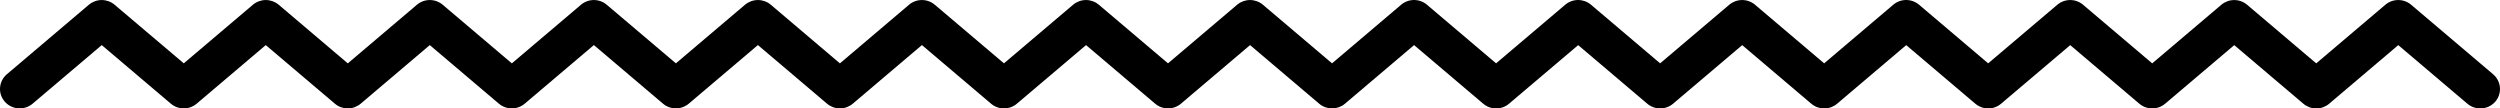 <svg xmlns="http://www.w3.org/2000/svg" width="922" height="40" fill="none" viewBox="0 0 922 40"><path fill="#000" d="M919.465 27.386L889.221 1.749C887.9 0.63 886.22 0.01 884.47 0.01C882.72 0.01 881.039 0.63 879.719 1.749L854.225 23.368L828.721 1.749C827.401 0.63 825.72 0.02 823.98 0.02C822.24 0.02 820.56 0.64 819.239 1.749L793.735 23.368L768.231 1.749C766.911 0.63 765.231 0.01 763.49 0.01C761.75 0.01 760.07 0.63 758.75 1.739L733.236 23.358L707.742 1.739C706.421 0.62 704.741 0 702.991 0C701.24 0 699.56 0.62 698.24 1.739L672.746 23.358L647.242 1.739C645.922 0.62 644.241 0.01 642.501 0.01C640.761 0.01 639.081 0.63 637.76 1.739L612.256 23.358L586.752 1.739C585.432 0.62 583.752 0 582.011 0C580.271 0 578.591 0.62 577.271 1.729L551.757 23.358L526.252 1.739C524.932 0.62 523.252 0 521.502 0C519.751 0 518.071 0.62 516.751 1.739L491.257 23.358L465.753 1.739C464.433 0.63 462.752 0.01 461.012 0.01C459.272 0.01 457.591 0.63 456.261 1.739L430.757 23.358L405.253 1.749C403.933 0.63 402.253 0.01 400.512 0.01C398.772 0.01 397.092 0.63 395.772 1.739L370.258 23.358L344.753 1.749C343.433 0.63 341.753 0.01 340.003 0.01C338.252 0.01 336.572 0.63 335.252 1.749L309.758 23.368L284.264 1.739C282.944 0.63 281.263 0.01 279.523 0.01C277.783 0.01 276.102 0.63 274.772 1.739L249.268 23.358L223.764 1.749C222.444 0.63 220.764 0.01 219.023 0.01C217.283 0.01 215.603 0.63 214.283 1.739L188.768 23.368L163.264 1.749C161.944 0.63 160.264 0.01 158.514 0.01C156.763 0.01 155.083 0.63 153.763 1.749L128.269 23.368L102.775 1.739C101.454 0.63 99.764 0.01 98.024 0.01C96.284 0.01 94.603 0.63 93.283 1.739L67.779 23.358L42.265 1.749C40.945 0.63 39.264 0.01 37.524 0.01C35.784 0.01 34.104 0.63 32.783 1.739L2.529 27.386C-0.512 29.965 -0.862 34.503 1.759 37.491C3.139 39.071 5.149 39.98 7.269 39.98C9.01 39.98 10.69 39.36 12.01 38.251L37.524 16.632L63.028 38.251C64.349 39.37 66.029 39.98 67.769 39.98C69.509 39.98 71.19 39.36 72.51 38.251L98.014 16.632L123.518 38.251C124.838 39.37 126.519 39.99 128.259 39.99C129.999 39.99 131.689 39.37 133.01 38.251L158.504 16.632L184.008 38.251C184.098 38.321 184.188 38.391 184.278 38.461C184.328 38.501 184.388 38.551 184.438 38.591C184.618 38.721 184.798 38.841 184.988 38.95C185.008 38.961 185.018 38.971 185.038 38.98C185.248 39.1 185.458 39.21 185.688 39.31C185.748 39.34 185.798 39.36 185.858 39.38C186.028 39.45 186.188 39.52 186.358 39.58C186.428 39.61 186.508 39.63 186.588 39.65C186.748 39.7 186.908 39.74 187.068 39.78C187.148 39.8 187.218 39.82 187.298 39.83C187.478 39.87 187.648 39.89 187.828 39.92C187.888 39.92 187.958 39.94 188.018 39.94C188.258 39.96 188.508 39.98 188.748 39.98H188.768C189.009 39.98 189.239 39.96 189.479 39.94C189.559 39.94 189.629 39.92 189.709 39.91C189.879 39.89 190.039 39.86 190.209 39.83C190.289 39.81 190.379 39.79 190.459 39.77C190.619 39.73 190.769 39.69 190.929 39.64C191.009 39.62 191.079 39.59 191.159 39.57C191.329 39.51 191.509 39.44 191.679 39.37C191.729 39.35 191.779 39.33 191.829 39.31C192.269 39.11 192.699 38.861 193.089 38.571C193.129 38.541 193.169 38.511 193.209 38.471C193.309 38.391 193.409 38.321 193.509 38.241L219.023 16.622L244.527 38.241C245.848 39.36 247.528 39.97 249.268 39.97C251.008 39.97 252.689 39.35 254.009 38.241L279.513 16.622L305.017 38.241C306.337 39.36 308.018 39.98 309.758 39.98C311.498 39.98 313.188 39.36 314.509 38.241L340.003 16.622L365.507 38.241C365.587 38.311 365.677 38.371 365.757 38.441C365.817 38.491 365.877 38.541 365.937 38.581C366.107 38.701 366.277 38.811 366.447 38.92C366.477 38.941 366.507 38.961 366.537 38.98C366.747 39.1 366.957 39.21 367.177 39.31C367.237 39.34 367.307 39.36 367.367 39.39C367.527 39.46 367.687 39.52 367.847 39.58C367.927 39.61 368.007 39.63 368.087 39.66C368.247 39.71 368.397 39.75 368.557 39.79C368.637 39.81 368.717 39.83 368.797 39.84C368.967 39.88 369.147 39.9 369.317 39.92C369.387 39.92 369.447 39.94 369.517 39.95C369.757 39.97 370.007 39.99 370.247 39.99H370.278C370.508 39.99 370.748 39.97 370.978 39.95C371.058 39.95 371.138 39.93 371.208 39.92C371.368 39.9 371.538 39.87 371.698 39.84C371.788 39.82 371.868 39.8 371.958 39.78C372.108 39.74 372.268 39.7 372.418 39.66C372.498 39.64 372.578 39.61 372.658 39.58C372.828 39.52 372.988 39.46 373.158 39.39C373.218 39.37 373.268 39.35 373.328 39.32C373.548 39.22 373.768 39.11 373.978 38.98L374.008 38.961C374.208 38.841 374.398 38.711 374.588 38.581C374.638 38.541 374.688 38.501 374.738 38.471C374.828 38.401 374.928 38.331 375.018 38.251L400.532 16.632L426.036 38.251C427.357 39.37 429.037 39.98 430.777 39.98C432.517 39.98 434.198 39.36 435.518 38.251L461.022 16.632L486.526 38.251C487.846 39.37 489.527 39.99 491.267 39.99C493.007 39.99 494.697 39.37 496.018 38.251L521.512 16.632L547.016 38.251C547.116 38.341 547.226 38.411 547.336 38.501C547.366 38.521 547.396 38.551 547.436 38.581C547.836 38.871 548.266 39.13 548.716 39.33C548.756 39.35 548.796 39.36 548.826 39.38C549.006 39.46 549.196 39.53 549.386 39.6C549.446 39.62 549.516 39.64 549.576 39.66C549.746 39.71 549.916 39.76 550.096 39.8C550.166 39.82 550.236 39.83 550.306 39.85C550.486 39.89 550.676 39.92 550.866 39.94C550.926 39.94 550.976 39.96 551.036 39.96C551.276 39.98 551.527 40 551.777 40C552.017 40 552.257 39.98 552.497 39.96C552.567 39.96 552.637 39.94 552.707 39.93C552.877 39.91 553.057 39.88 553.227 39.85C553.307 39.83 553.377 39.82 553.457 39.8C553.627 39.76 553.797 39.71 553.957 39.66C554.027 39.64 554.087 39.62 554.157 39.6C554.347 39.53 554.547 39.46 554.727 39.38C554.757 39.37 554.787 39.36 554.817 39.34C555.277 39.13 555.707 38.881 556.117 38.581C556.137 38.561 556.157 38.551 556.177 38.531C556.297 38.441 556.407 38.361 556.517 38.261L582.031 16.642L607.535 38.261C608.856 39.38 610.536 39.99 612.276 39.99C614.017 39.99 615.697 39.37 617.017 38.261L642.521 16.642L668.025 38.261C669.345 39.38 671.026 40 672.766 40C674.506 40 676.196 39.38 677.517 38.261L703.011 16.642L728.515 38.261C728.585 38.321 728.655 38.371 728.725 38.421C728.805 38.481 728.885 38.551 728.975 38.611C729.105 38.701 729.235 38.791 729.365 38.871C729.435 38.91 729.495 38.961 729.565 39.001C729.765 39.11 729.965 39.22 730.175 39.31C730.255 39.35 730.345 39.38 730.425 39.41C730.565 39.47 730.705 39.53 730.845 39.58C730.935 39.61 731.025 39.64 731.115 39.67C731.255 39.71 731.405 39.75 731.555 39.79C731.645 39.81 731.725 39.83 731.815 39.85C731.985 39.88 732.145 39.91 732.315 39.93C732.385 39.93 732.455 39.95 732.525 39.96C732.765 39.98 733.016 40 733.256 40C733.266 40 733.286 40 733.296 40C733.526 40 733.746 39.99 733.976 39.96C734.056 39.96 734.146 39.94 734.226 39.93C734.386 39.91 734.536 39.89 734.686 39.86C734.776 39.84 734.876 39.82 734.966 39.8C735.106 39.77 735.246 39.73 735.386 39.68C735.476 39.65 735.566 39.62 735.656 39.59C735.806 39.54 735.946 39.48 736.096 39.42C736.176 39.39 736.246 39.36 736.326 39.32C736.536 39.22 736.746 39.12 736.946 39.001C736.996 38.971 737.036 38.941 737.086 38.91C737.246 38.811 737.396 38.711 737.546 38.601C737.616 38.551 737.686 38.491 737.756 38.441C737.836 38.381 737.916 38.321 737.986 38.261L763.5 16.642L789.005 38.261C790.325 39.38 792.005 39.99 793.745 39.99C795.486 39.99 797.166 39.37 798.486 38.261L823.99 16.642L849.494 38.261C850.814 39.38 852.495 40 854.235 40C855.975 40 857.665 39.38 858.986 38.261L884.48 16.642L909.984 38.261C911.304 39.38 912.984 40 914.725 40C916.845 40 918.855 39.09 920.246 37.511C922.856 34.513 922.516 29.985 919.475 27.406L919.465 27.386Z"/></svg>